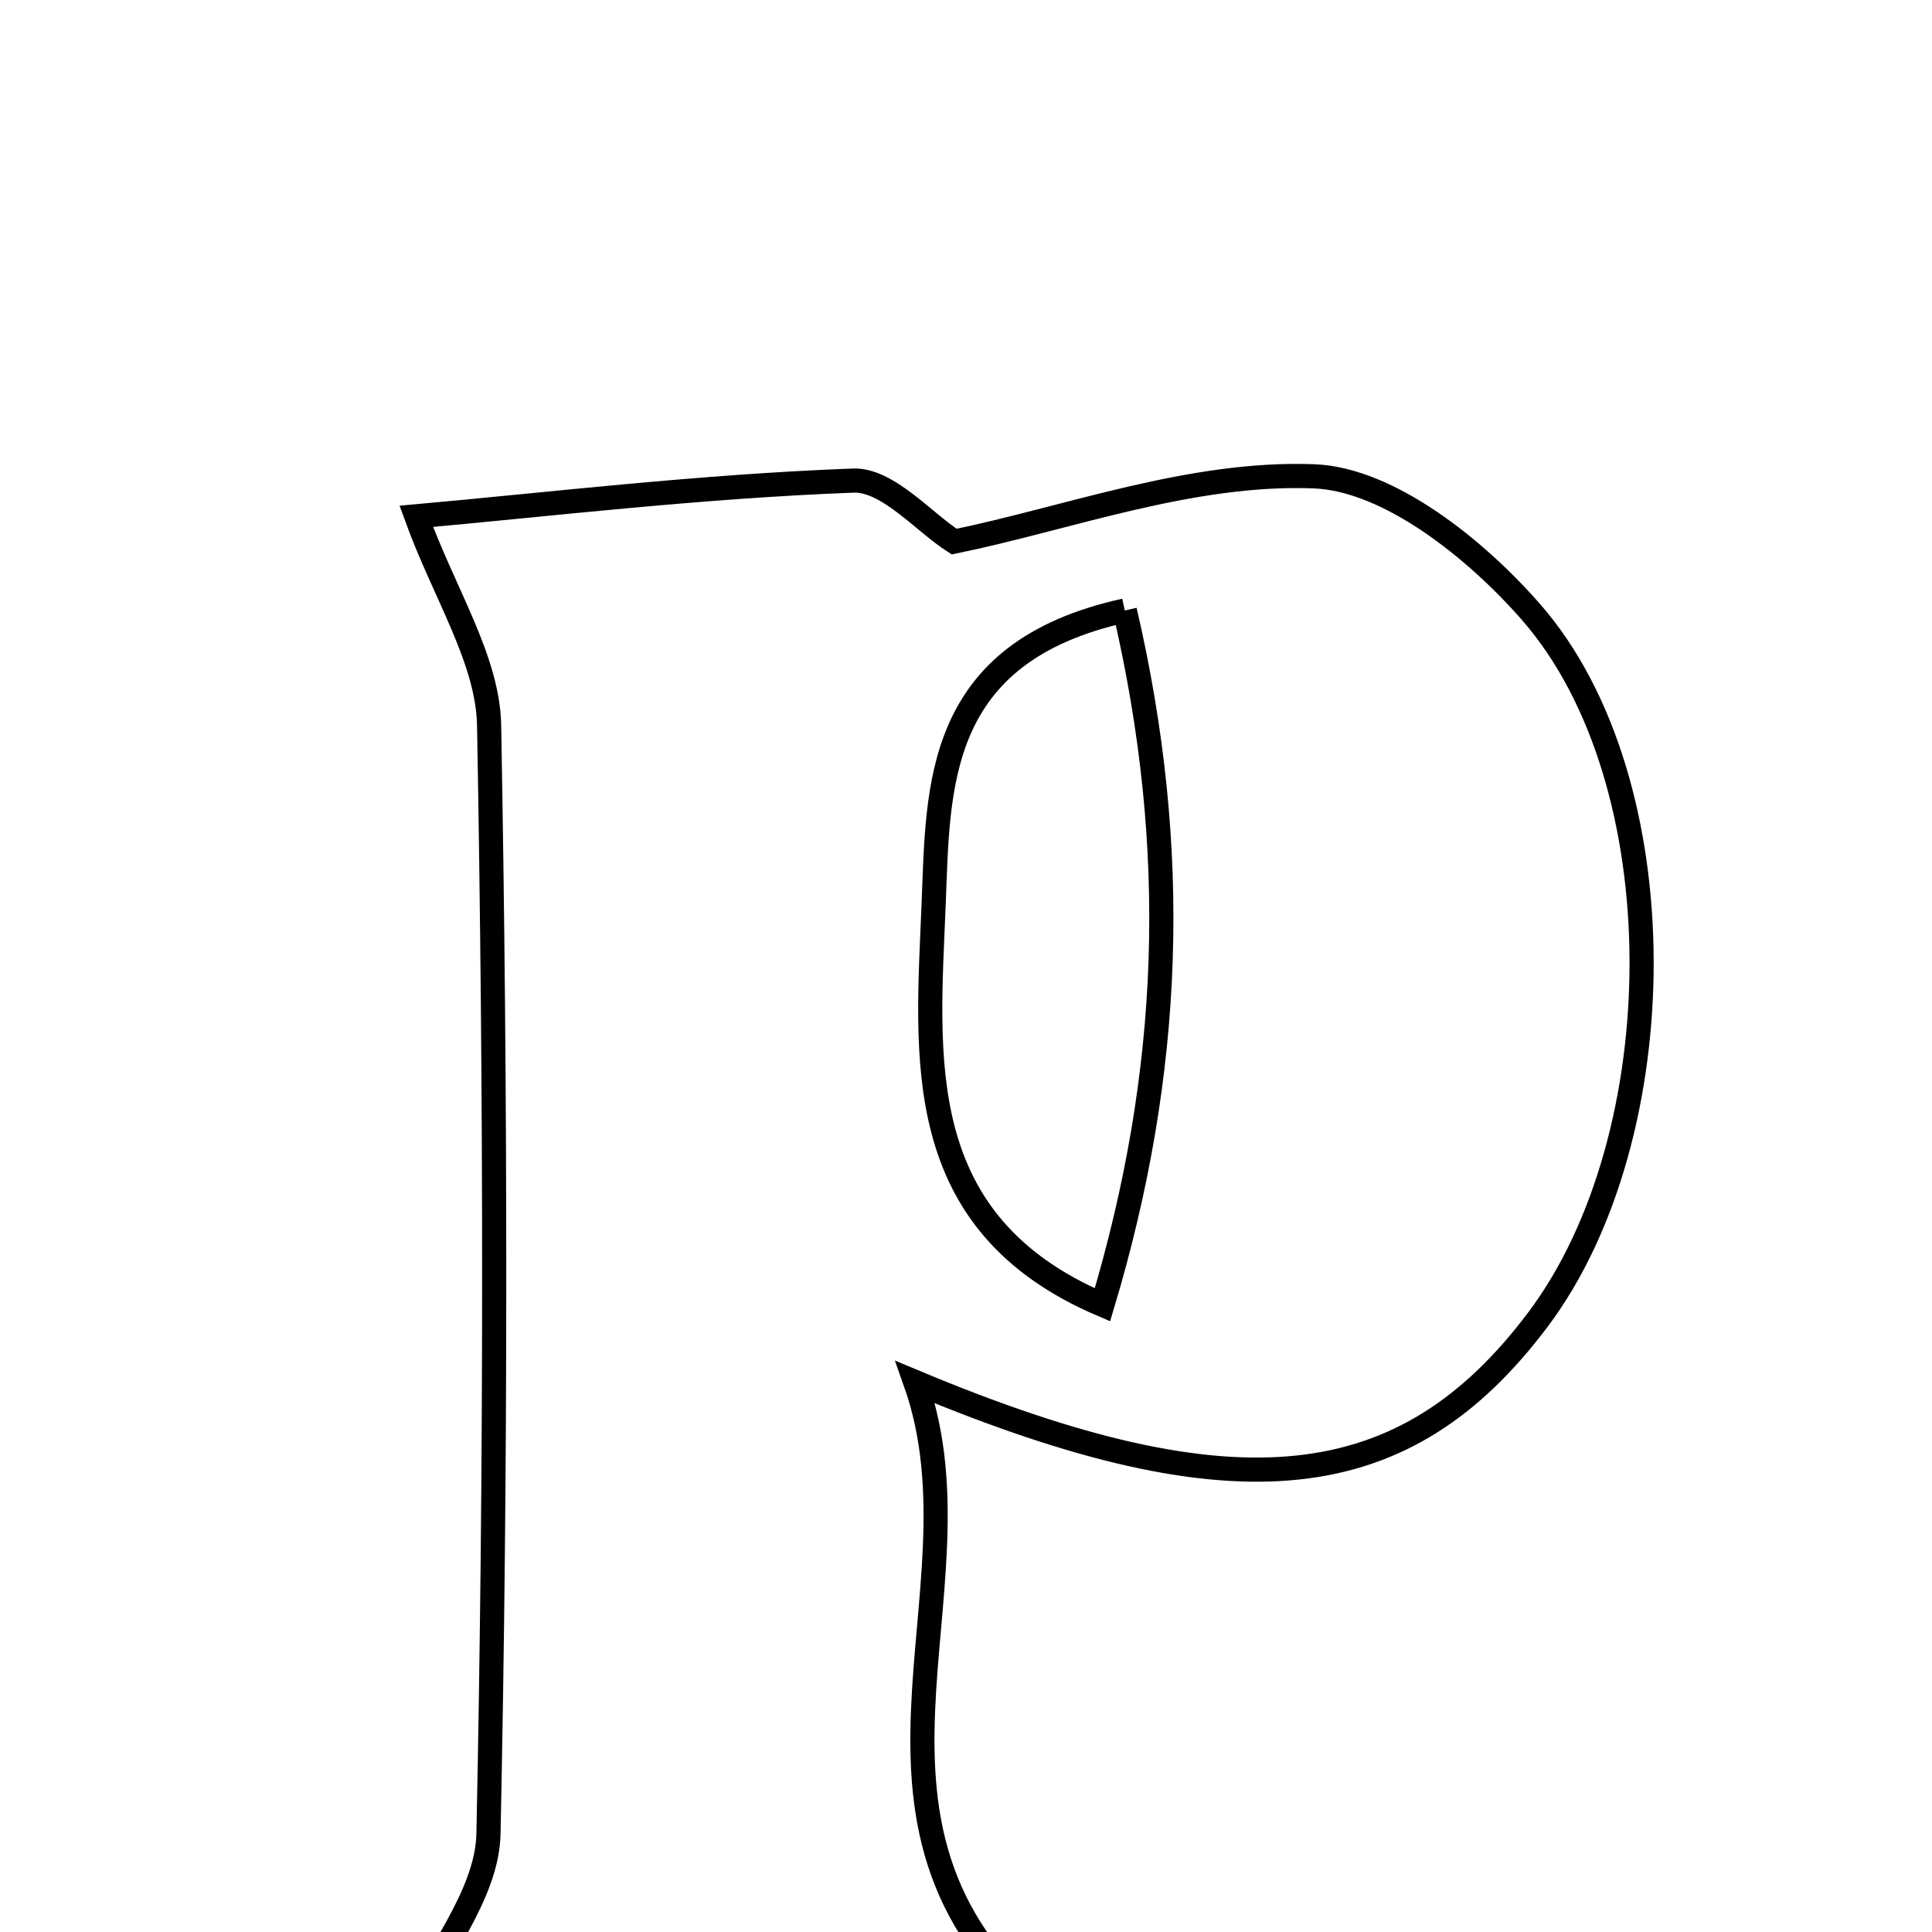 <svg xmlns="http://www.w3.org/2000/svg" viewBox="0.0 0.0 24.0 24.0" height="200px" width="200px"><path fill="none" stroke="black" stroke-width=".3" stroke-opacity="1.0"  filling="0" d="M16.324 5.917 C17.255 5.953 18.336 6.821 19.02 7.604 C20.859 9.709 20.813 14.119 19.105 16.392 C17.46 18.581 15.375 18.845 11.371 17.17 C12.306 19.813 10.105 22.757 13.127 25.112 C10.259 25.112 7.53 25.112 5.027 25.112 C5.407 24.298 6.052 23.546 6.068 22.779 C6.164 18.192 6.159 13.601 6.076 9.013 C6.061 8.193 5.523 7.382 5.171 6.414 C6.8 6.268 8.697 6.041 10.6 5.97 C11.028 5.955 11.477 6.489 11.853 6.728 C13.246 6.444 14.798 5.857 16.324 5.917"></path>
<path fill="none" stroke="black" stroke-width=".3" stroke-opacity="1.0"  filling="0" d="M13.973 7.584 C14.664 10.553 14.561 13.321 13.695 16.209 C11.299 15.188 11.522 13.136 11.598 11.234 C11.656 9.777 11.609 8.105 13.973 7.584"></path></svg>